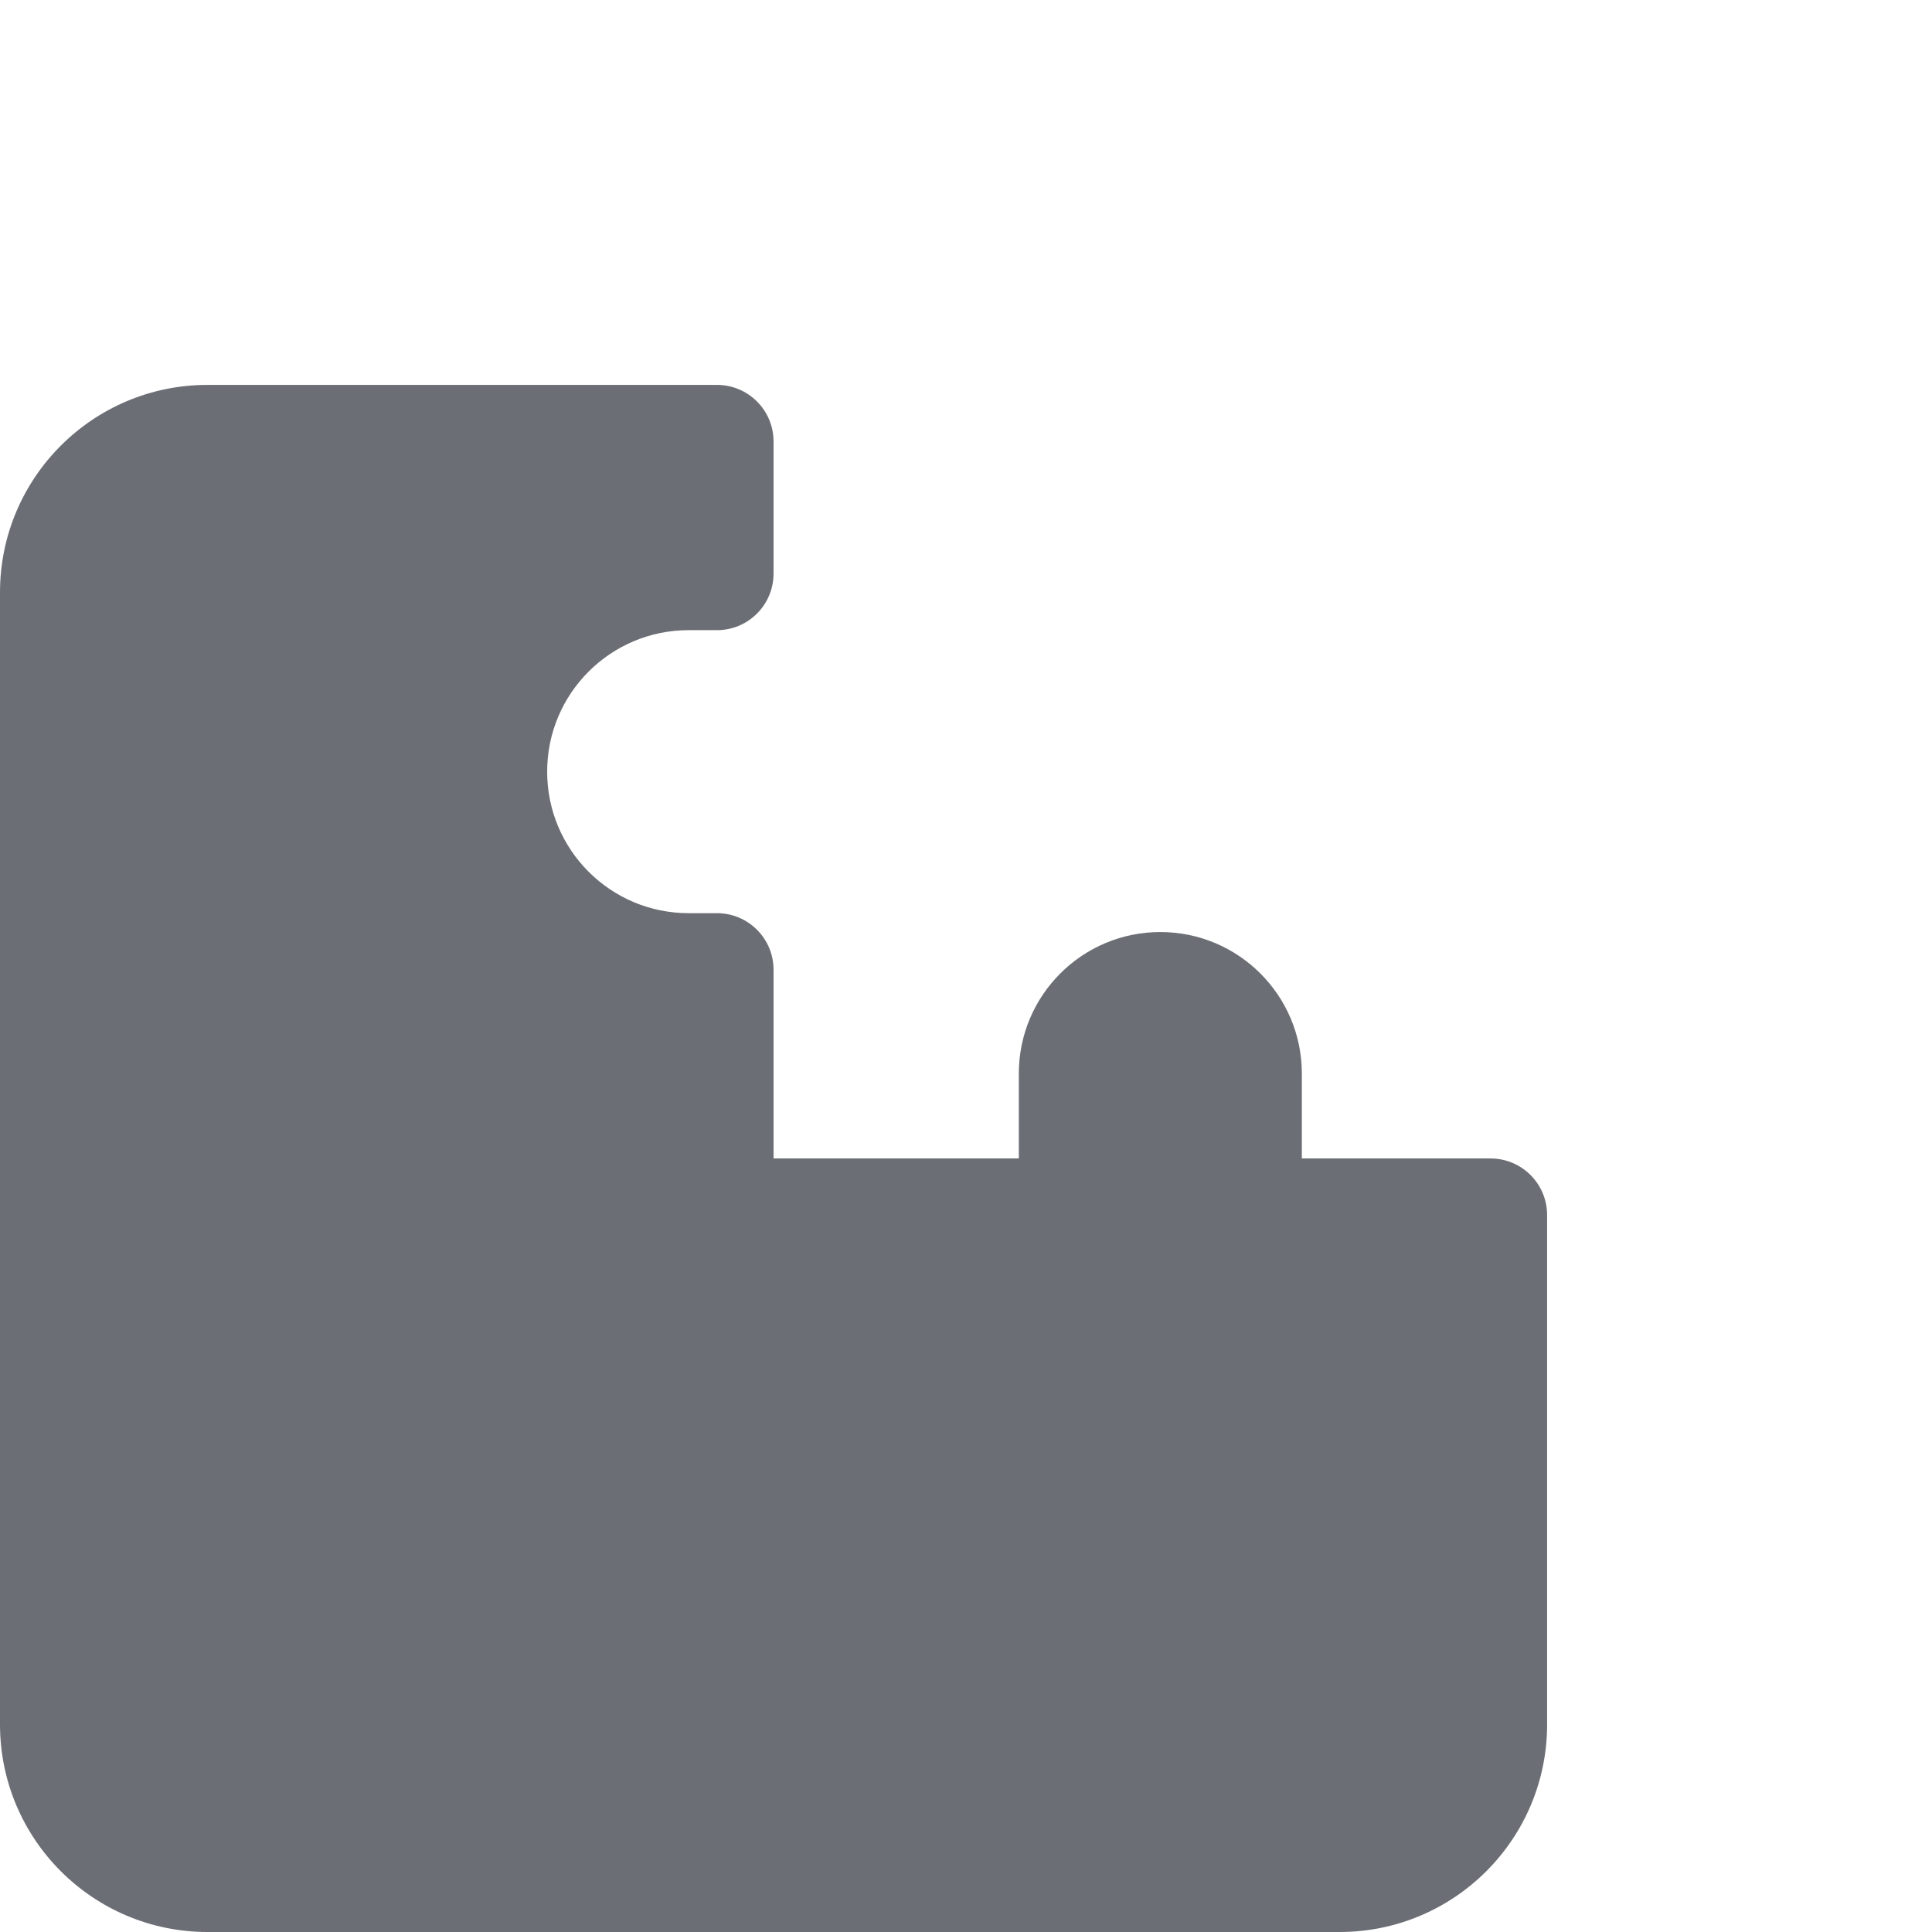 <svg width="362" height="362" viewBox="0 0 362 362" fill="none" xmlns="http://www.w3.org/2000/svg">
<path d="M289.883 323.113C289.883 344.59 272.473 362 250.996 362H144.941H38.887C17.41 362 0 344.59 0 323.113V217.059V111.004C0 89.527 17.41 72.117 38.887 72.117H134.336C140.193 72.117 144.941 76.866 144.941 82.723V107.469C144.941 113.326 140.193 118.074 134.336 118.074H129.033C114.39 118.074 102.52 129.945 102.52 144.588C102.52 159.231 114.39 171.102 129.033 171.102H134.336C140.193 171.102 144.941 175.85 144.941 181.707V217.059H190.898V201.15C190.898 186.507 202.769 174.637 217.412 174.637C232.055 174.637 243.926 186.507 243.926 201.15V217.059H279.277C285.134 217.059 289.883 221.807 289.883 227.664V323.113Z" fill="#6B6E74"/>
</svg>
